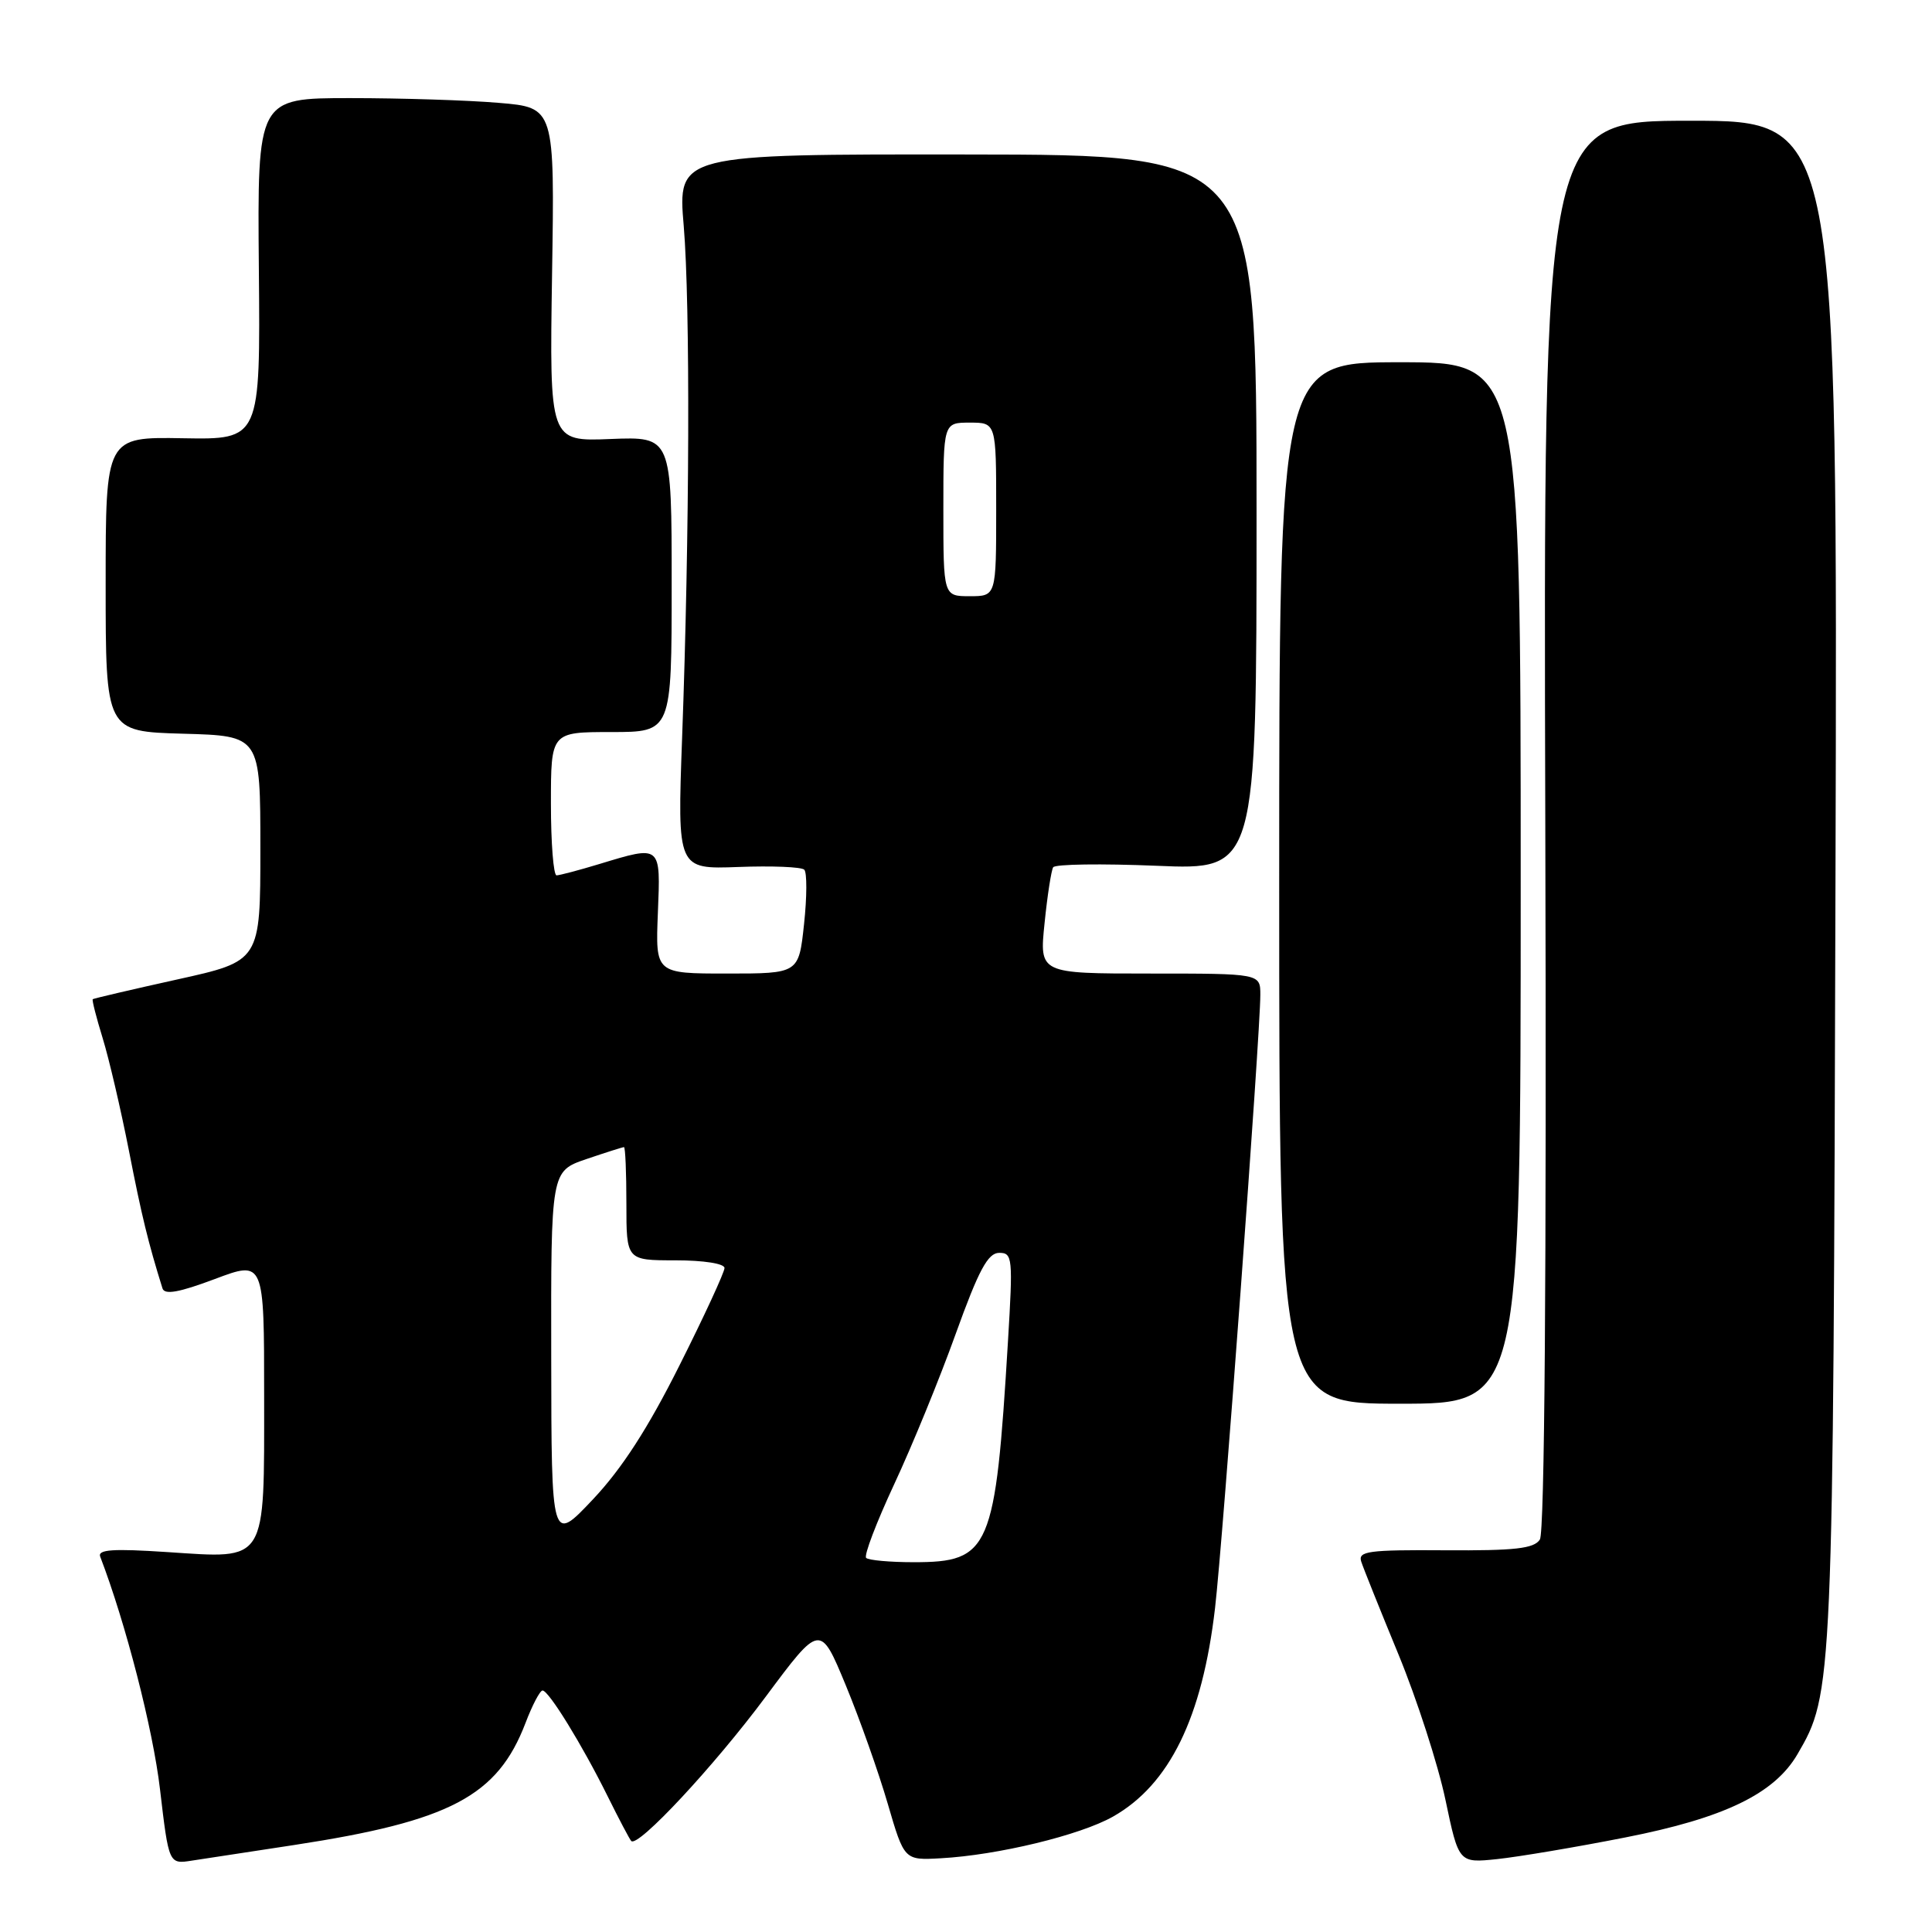 <?xml version="1.0" encoding="UTF-8" standalone="no"?>
<!DOCTYPE svg PUBLIC "-//W3C//DTD SVG 1.1//EN" "http://www.w3.org/Graphics/SVG/1.1/DTD/svg11.dtd" >
<svg xmlns="http://www.w3.org/2000/svg" xmlns:xlink="http://www.w3.org/1999/xlink" version="1.1" viewBox="0 0 256 256">
 <g >
 <path fill="currentColor"
d=" M 39.00 244.47 C 59.65 241.31 65.92 238.00 69.63 228.31 C 70.53 225.94 71.55 224.00 71.89 224.00 C 72.71 224.00 77.14 231.20 80.51 238.00 C 82.01 241.03 83.42 243.70 83.64 243.94 C 84.50 244.88 94.61 234.04 101.47 224.81 C 108.68 215.12 108.68 215.12 112.07 223.31 C 113.93 227.81 116.43 234.88 117.63 239.00 C 119.82 246.50 119.82 246.50 124.66 246.23 C 132.19 245.82 143.10 243.18 147.46 240.72 C 154.96 236.48 159.31 227.61 161.00 213.07 C 162.03 204.29 167.00 136.91 167.00 131.82 C 167.00 129.00 167.00 129.00 152.36 129.00 C 137.72 129.00 137.72 129.00 138.41 122.33 C 138.78 118.66 139.30 115.33 139.55 114.92 C 139.81 114.50 145.97 114.42 153.26 114.72 C 166.50 115.28 166.50 115.28 166.50 67.89 C 166.50 20.50 166.50 20.50 128.15 20.47 C 89.79 20.43 89.79 20.43 90.60 29.97 C 91.47 40.40 91.38 70.69 90.38 97.84 C 89.75 115.18 89.75 115.18 97.83 114.88 C 102.27 114.71 106.21 114.87 106.57 115.24 C 106.94 115.61 106.93 118.85 106.54 122.45 C 105.84 129.00 105.84 129.00 96.34 129.00 C 86.85 129.00 86.85 129.00 87.17 121.00 C 87.54 111.90 87.65 111.99 79.41 114.49 C 76.71 115.31 74.16 115.98 73.75 115.99 C 73.34 116.00 73.00 111.72 73.00 106.50 C 73.00 97.00 73.00 97.00 81.00 97.00 C 89.00 97.00 89.00 97.00 89.00 77.42 C 89.00 57.85 89.00 57.85 80.90 58.17 C 72.81 58.50 72.81 58.50 73.15 36.38 C 73.50 14.25 73.50 14.25 66.10 13.63 C 62.03 13.28 53.16 13.00 46.40 13.00 C 34.10 13.00 34.10 13.00 34.30 35.62 C 34.50 58.25 34.50 58.25 24.25 58.07 C 14.00 57.89 14.00 57.89 14.00 77.41 C 14.00 96.93 14.00 96.93 24.25 97.22 C 34.50 97.50 34.50 97.50 34.50 112.42 C 34.50 127.35 34.50 127.35 23.50 129.78 C 17.45 131.12 12.40 132.30 12.29 132.40 C 12.17 132.51 12.76 134.82 13.60 137.55 C 14.44 140.27 16.01 147.00 17.09 152.50 C 18.78 161.15 19.64 164.66 21.53 170.72 C 21.81 171.60 23.72 171.26 28.46 169.48 C 35.00 167.02 35.00 167.02 35.00 184.94 C 35.00 207.33 35.49 206.53 22.19 205.66 C 14.95 205.18 12.91 205.32 13.28 206.27 C 16.66 215.08 20.27 229.13 21.20 237.08 C 22.37 247.02 22.37 247.02 25.44 246.54 C 27.12 246.28 33.22 245.35 39.00 244.47 Z  M 215.37 243.47 C 228.46 240.90 235.11 237.69 238.17 232.45 C 242.88 224.38 242.91 223.78 243.21 116.75 C 243.50 16.00 243.50 16.00 224.00 16.00 C 204.50 16.00 204.50 16.00 204.76 109.25 C 204.93 168.87 204.67 203.04 204.04 204.00 C 203.26 205.20 200.73 205.48 191.46 205.42 C 181.31 205.35 179.92 205.54 180.37 206.92 C 180.65 207.79 182.88 213.34 185.32 219.26 C 187.75 225.17 190.54 233.80 191.52 238.44 C 193.29 246.87 193.29 246.87 198.39 246.34 C 201.20 246.04 208.84 244.76 215.37 243.47 Z  M 201.50 117.00 C 201.50 48.00 201.50 48.00 185.50 48.00 C 169.50 48.00 169.50 48.00 169.50 117.00 C 169.50 186.00 169.50 186.00 185.50 186.00 C 201.50 186.00 201.50 186.00 201.50 117.00 Z  M 114.77 206.43 C 114.45 206.12 116.13 201.73 118.48 196.68 C 120.84 191.63 124.51 182.67 126.63 176.76 C 129.68 168.29 130.90 166.02 132.39 166.01 C 134.17 166.00 134.23 166.65 133.56 177.75 C 131.89 205.39 131.21 207.00 121.06 207.00 C 117.91 207.00 115.08 206.74 114.77 206.43 Z  M 73.04 179.84 C 73.00 155.19 73.00 155.19 77.68 153.59 C 80.25 152.72 82.50 152.00 82.68 152.00 C 82.86 152.00 83.00 155.38 83.00 159.50 C 83.00 167.00 83.00 167.00 89.50 167.00 C 93.23 167.00 96.00 167.43 96.00 168.02 C 96.00 168.57 93.32 174.39 90.03 180.93 C 85.87 189.24 82.41 194.60 78.57 198.67 C 73.07 204.50 73.07 204.50 73.04 179.84 Z  M 125.00 67.50 C 125.00 56.00 125.00 56.00 128.50 56.00 C 132.00 56.00 132.00 56.00 132.00 67.50 C 132.00 79.00 132.00 79.00 128.50 79.00 C 125.00 79.00 125.00 79.00 125.00 67.50 Z "/>
</g>
</svg>